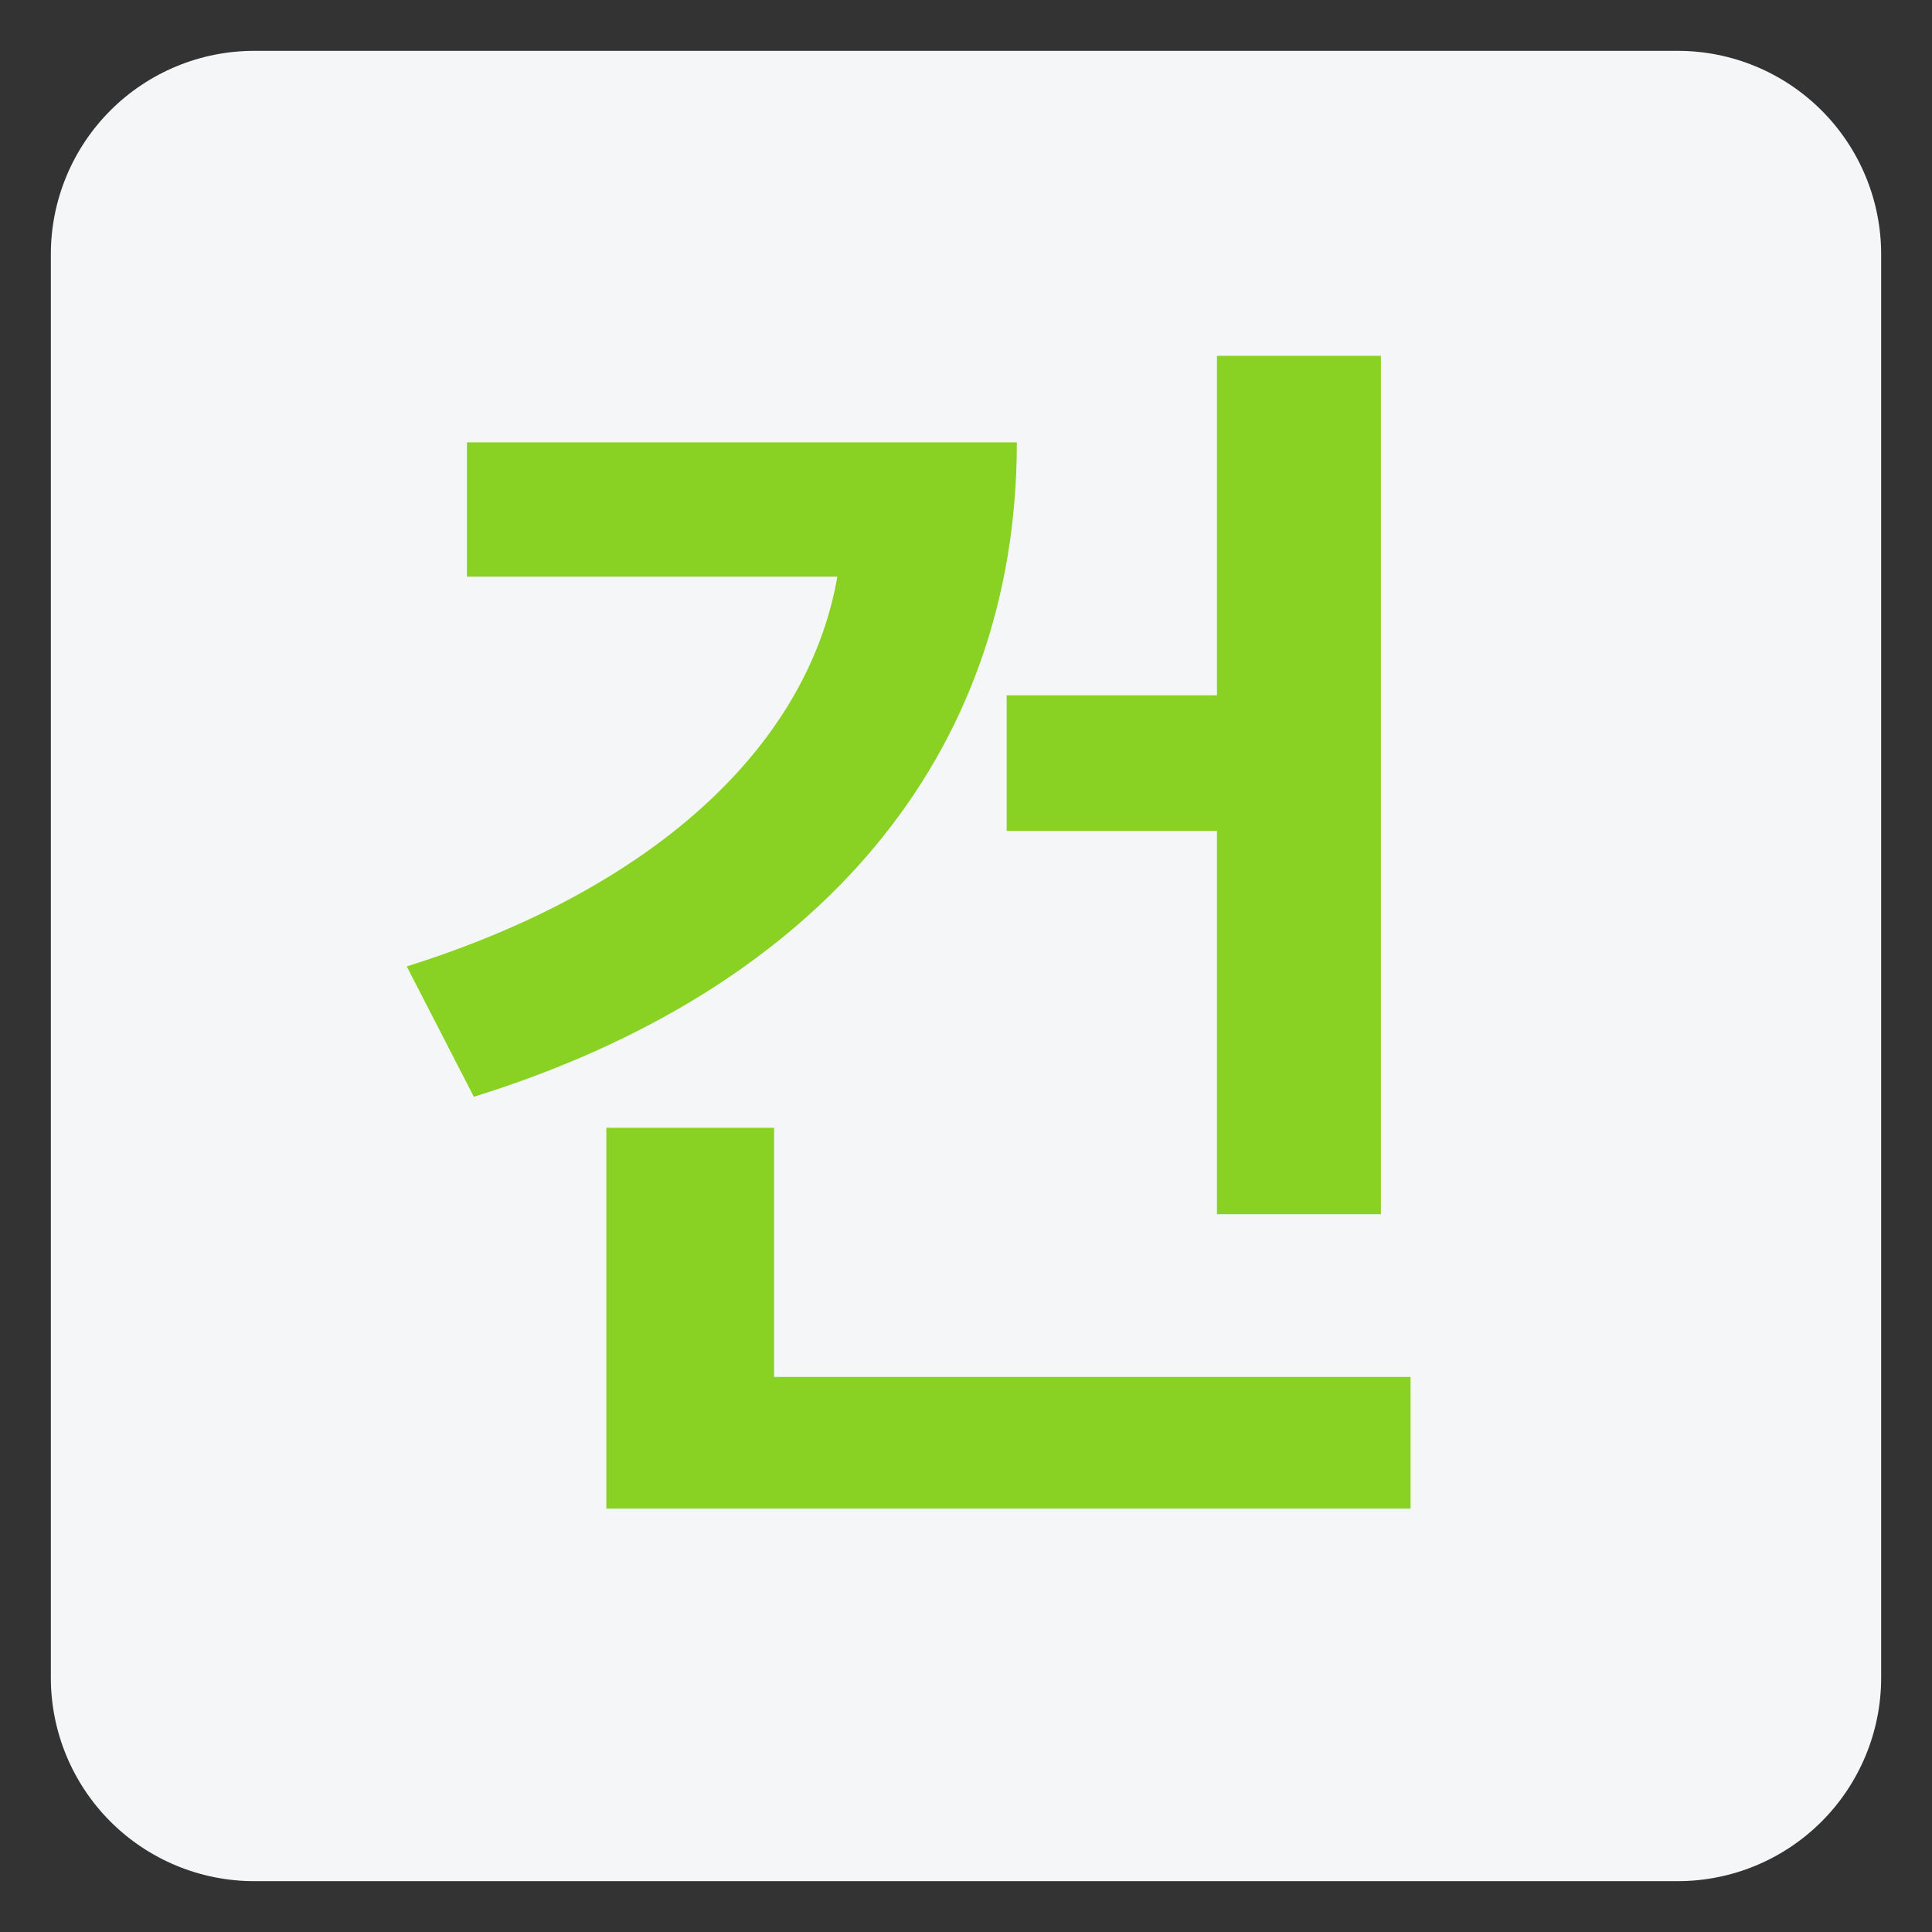 <svg width="19" height="19" viewBox="0 0 19 19" fill="none" xmlns="http://www.w3.org/2000/svg">
<rect x="0" y="0" width="19" height="19" fill="#333333" stroke="none"/>
<path d="M2.5 0.5H16.5C17.03 0.5 17.539 0.711 17.914 1.086C18.289 1.461 18.5 1.97 18.5 2.5V16.5C18.5 17.03 18.289 17.539 17.914 17.914C17.539 18.289 17.03 18.5 16.5 18.5H2.5C1.97 18.5 1.461 18.289 1.086 17.914C0.711 17.539 0.5 17.03 0.5 16.5V2.5C0.5 1.97 0.711 1.461 1.086 1.086C1.461 0.711 1.97 0.5 2.5 0.5V0.5Z" fill="#F5F6F8"/>
<path d="M13.58 3.499H11.968V6.838H9.9V8.171H11.968V11.941H13.58V3.499ZM4 9.504L4.66 10.786C8.032 9.739 10 7.447 10 4.35H4.592V5.671H8.235C7.937 7.371 6.388 8.755 4 9.504ZM5.963 14.836H13.872V13.541H7.613V11.091H5.963V14.836Z" fill="#89D224"/>
</svg>
